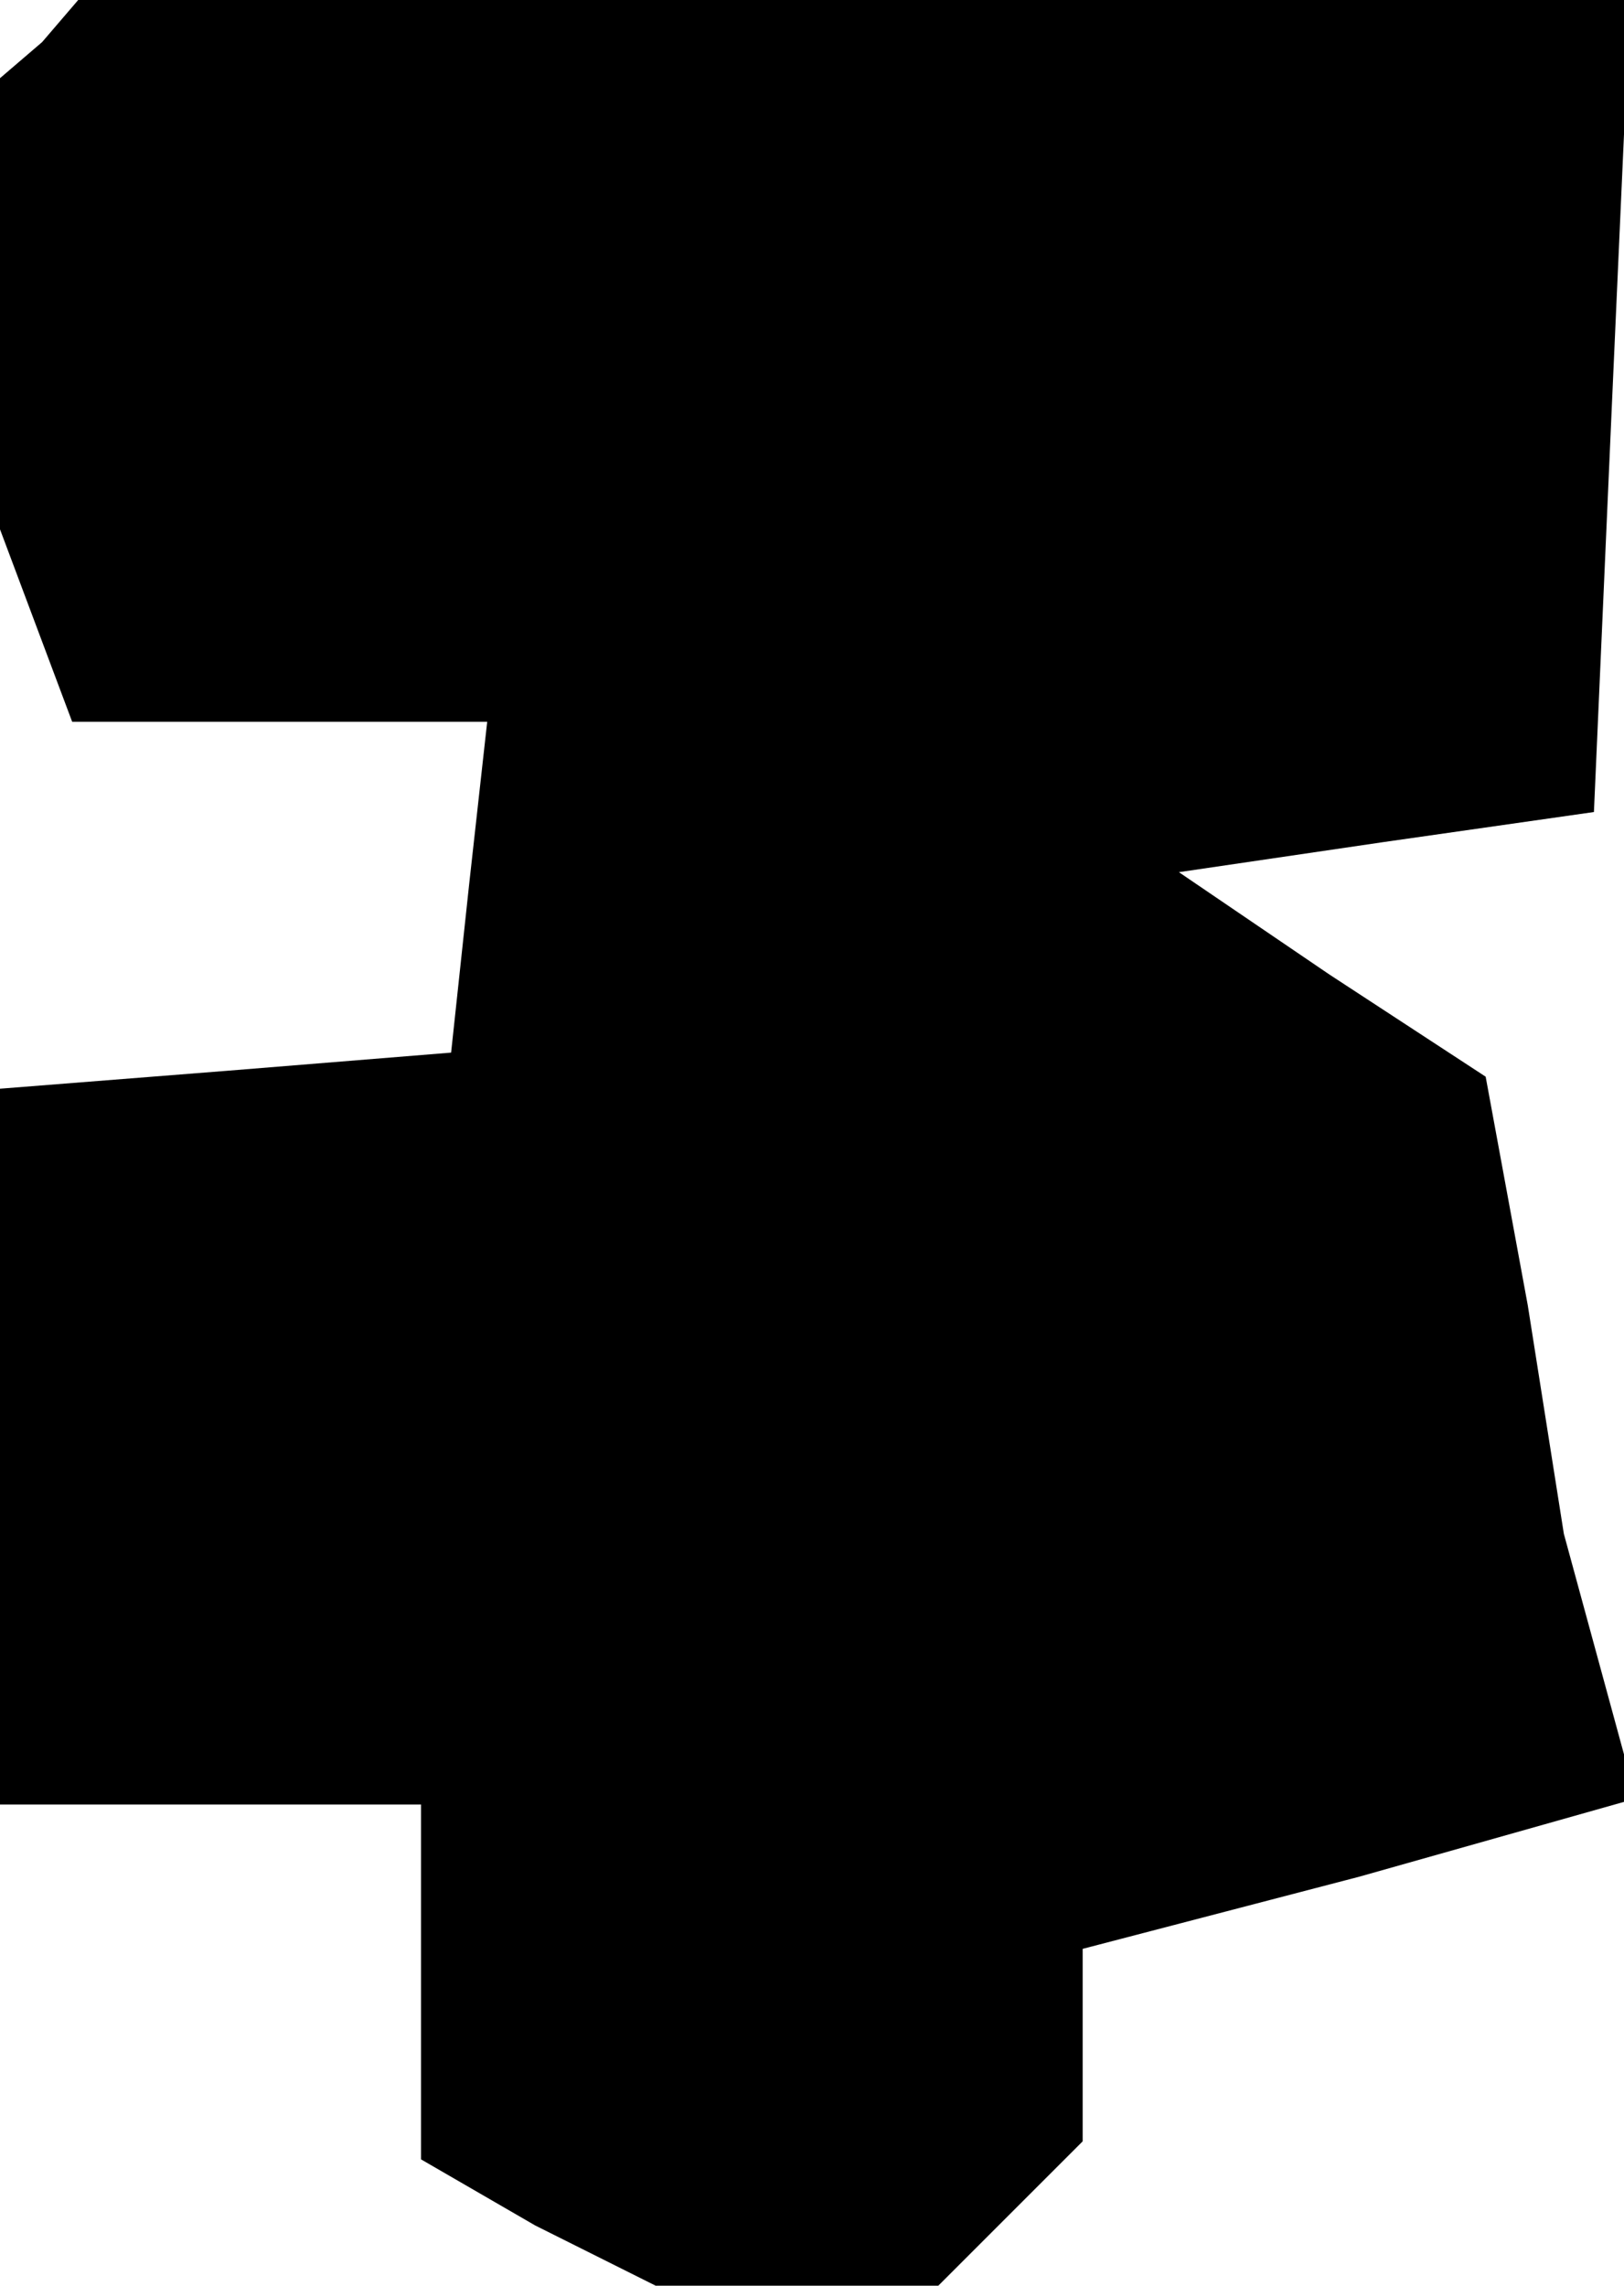 <?xml version="1.0" standalone="no"?>
<!DOCTYPE svg PUBLIC "-//W3C//DTD SVG 20010904//EN"
 "http://www.w3.org/TR/2001/REC-SVG-20010904/DTD/svg10.dtd">
<svg version="1.0" xmlns="http://www.w3.org/2000/svg"
 width="27pt" height="38pt" viewBox="0 0 27 38"
 preserveAspectRatio="xMidYMid meet">
<g transform="translate(0,38) scale(0.1,-0.1)"
fill="#000000" stroke="none">
<path d="M7 373 l-7 -6 0 -38 0 -37 6 -16 6 -16 35 0 34 0 -3 -27 -3 -28 -37
-3 -38 -3 0 -60 0 -59 35 0 35 0 0 -30 0 -29 19 -11 20 -10 23 0 24 0 12 12
12 12 0 16 0 16 46 12 46 13 -6 22 -6 22 -6 38 -7 38 -26 17 -25 17 34 5 35 5
3 68 3 67 -129 0 -129 0 -6 -7z"/>
</g>
</svg>
